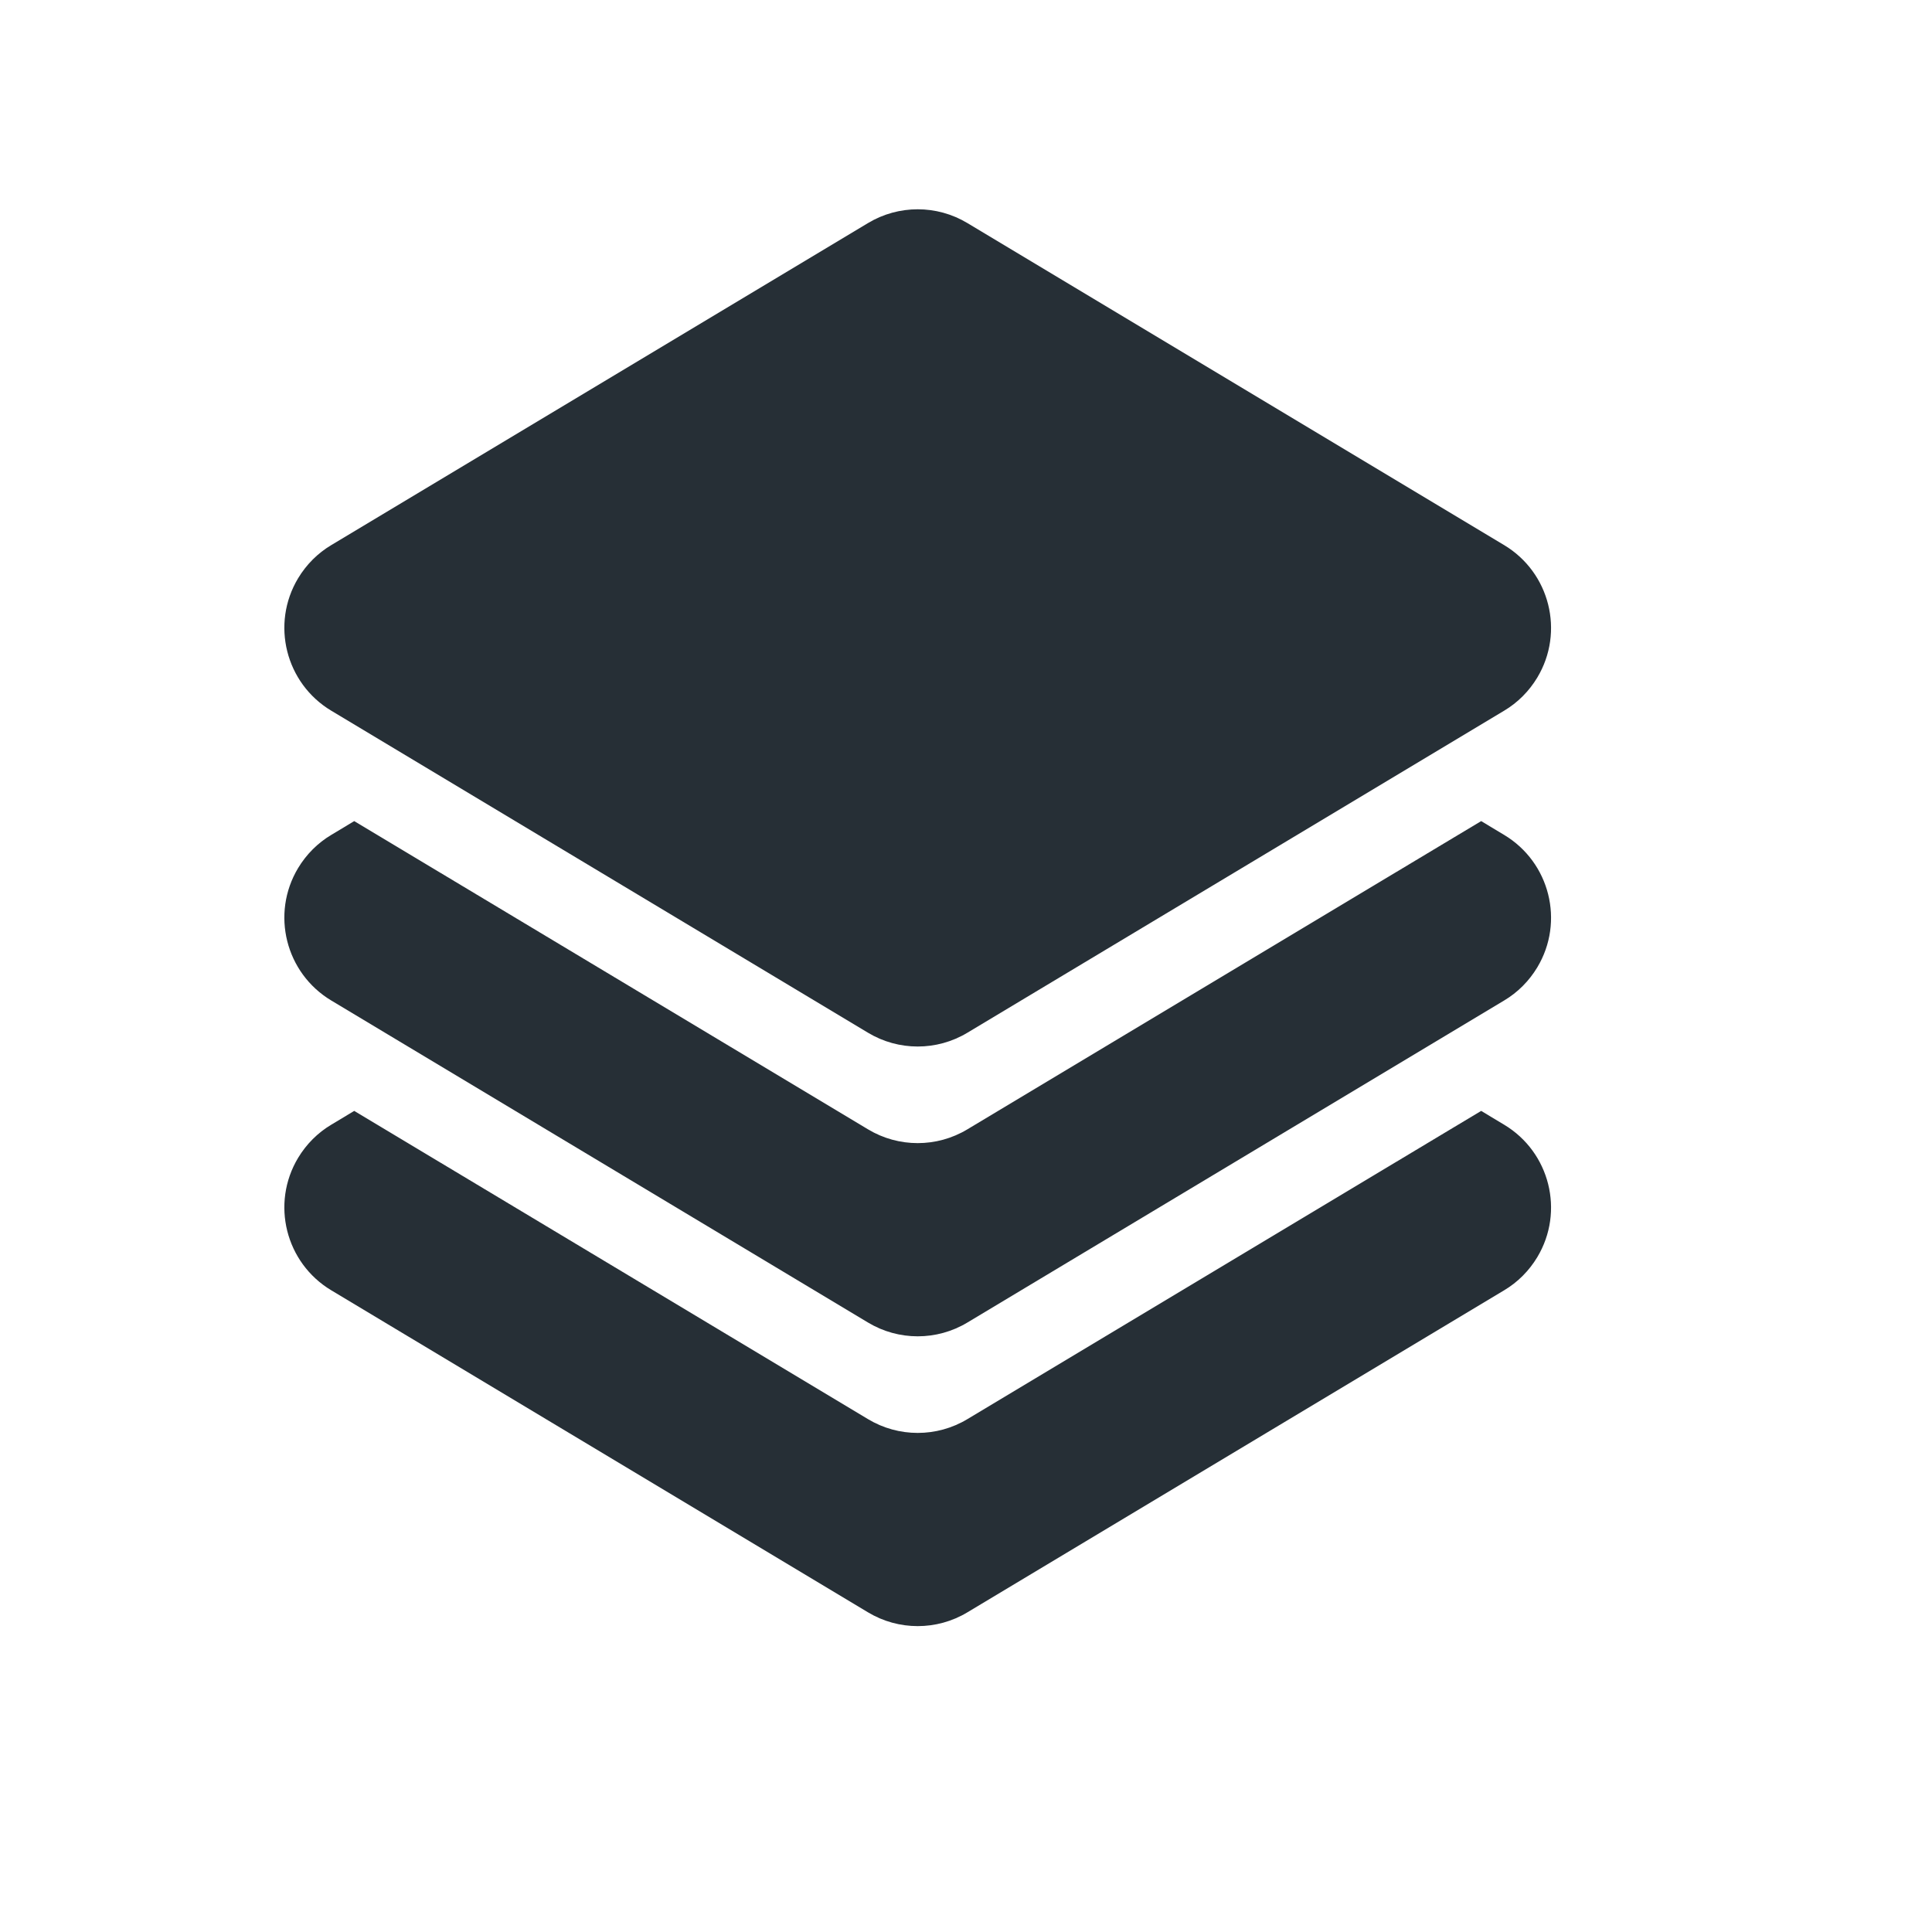 <?xml version="1.0" encoding="UTF-8"?>
<svg width="20px" height="20px" viewBox="0 0 20 20" version="1.1" xmlns="http://www.w3.org/2000/svg" xmlns:xlink="http://www.w3.org/1999/xlink">
    <!-- Generator: Sketch 52.6 (67491) - http://www.bohemiancoding.com/sketch -->
    <title>icon-apps-filled-20</title>
    <desc>Created with Sketch.</desc>
    <g id="Icon" stroke="none" stroke-width="1" fill="none" fill-rule="evenodd">
        <g id="Index" transform="translate(-800, -1240)" fill="#262F36">
            <path d="M815.333,1248.5 L815.571,1248.643 C816.044,1248.927 816.198,1249.541 815.914,1250.014 C815.829,1250.155 815.712,1250.273 815.571,1250.357 L810.014,1253.691 C809.698,1253.881 809.302,1253.881 808.986,1253.691 L803.429,1250.357 C802.956,1250.073 802.802,1249.459 803.086,1248.986 C803.171,1248.845 803.288,1248.727 803.429,1248.643 L803.667,1248.5 L808.986,1251.691 C809.302,1251.881 809.698,1251.881 810.014,1251.691 L815.333,1248.5 Z M815.333,1251.5 L815.571,1251.643 C816.044,1251.927 816.198,1252.541 815.914,1253.014 C815.829,1253.155 815.712,1253.273 815.571,1253.357 L810.014,1256.691 C809.698,1256.881 809.302,1256.881 808.986,1256.691 L803.429,1253.357 C802.956,1253.073 802.802,1252.459 803.086,1251.986 C803.171,1251.845 803.288,1251.727 803.429,1251.643 L803.667,1251.5 L808.986,1254.691 C809.302,1254.881 809.698,1254.881 810.014,1254.691 L815.333,1251.5 Z M808.986,1242.309 C809.302,1242.119 809.698,1242.119 810.014,1242.309 L815.571,1245.643 C816.044,1245.927 816.198,1246.541 815.914,1247.014 C815.829,1247.155 815.712,1247.273 815.571,1247.357 L810.014,1250.691 C809.698,1250.881 809.302,1250.881 808.986,1250.691 L803.429,1247.357 C802.956,1247.073 802.802,1246.459 803.086,1245.986 C803.171,1245.845 803.288,1245.727 803.429,1245.643 L808.986,1242.309 Z" id="shape"></path>
        </g>
    </g>
</svg>